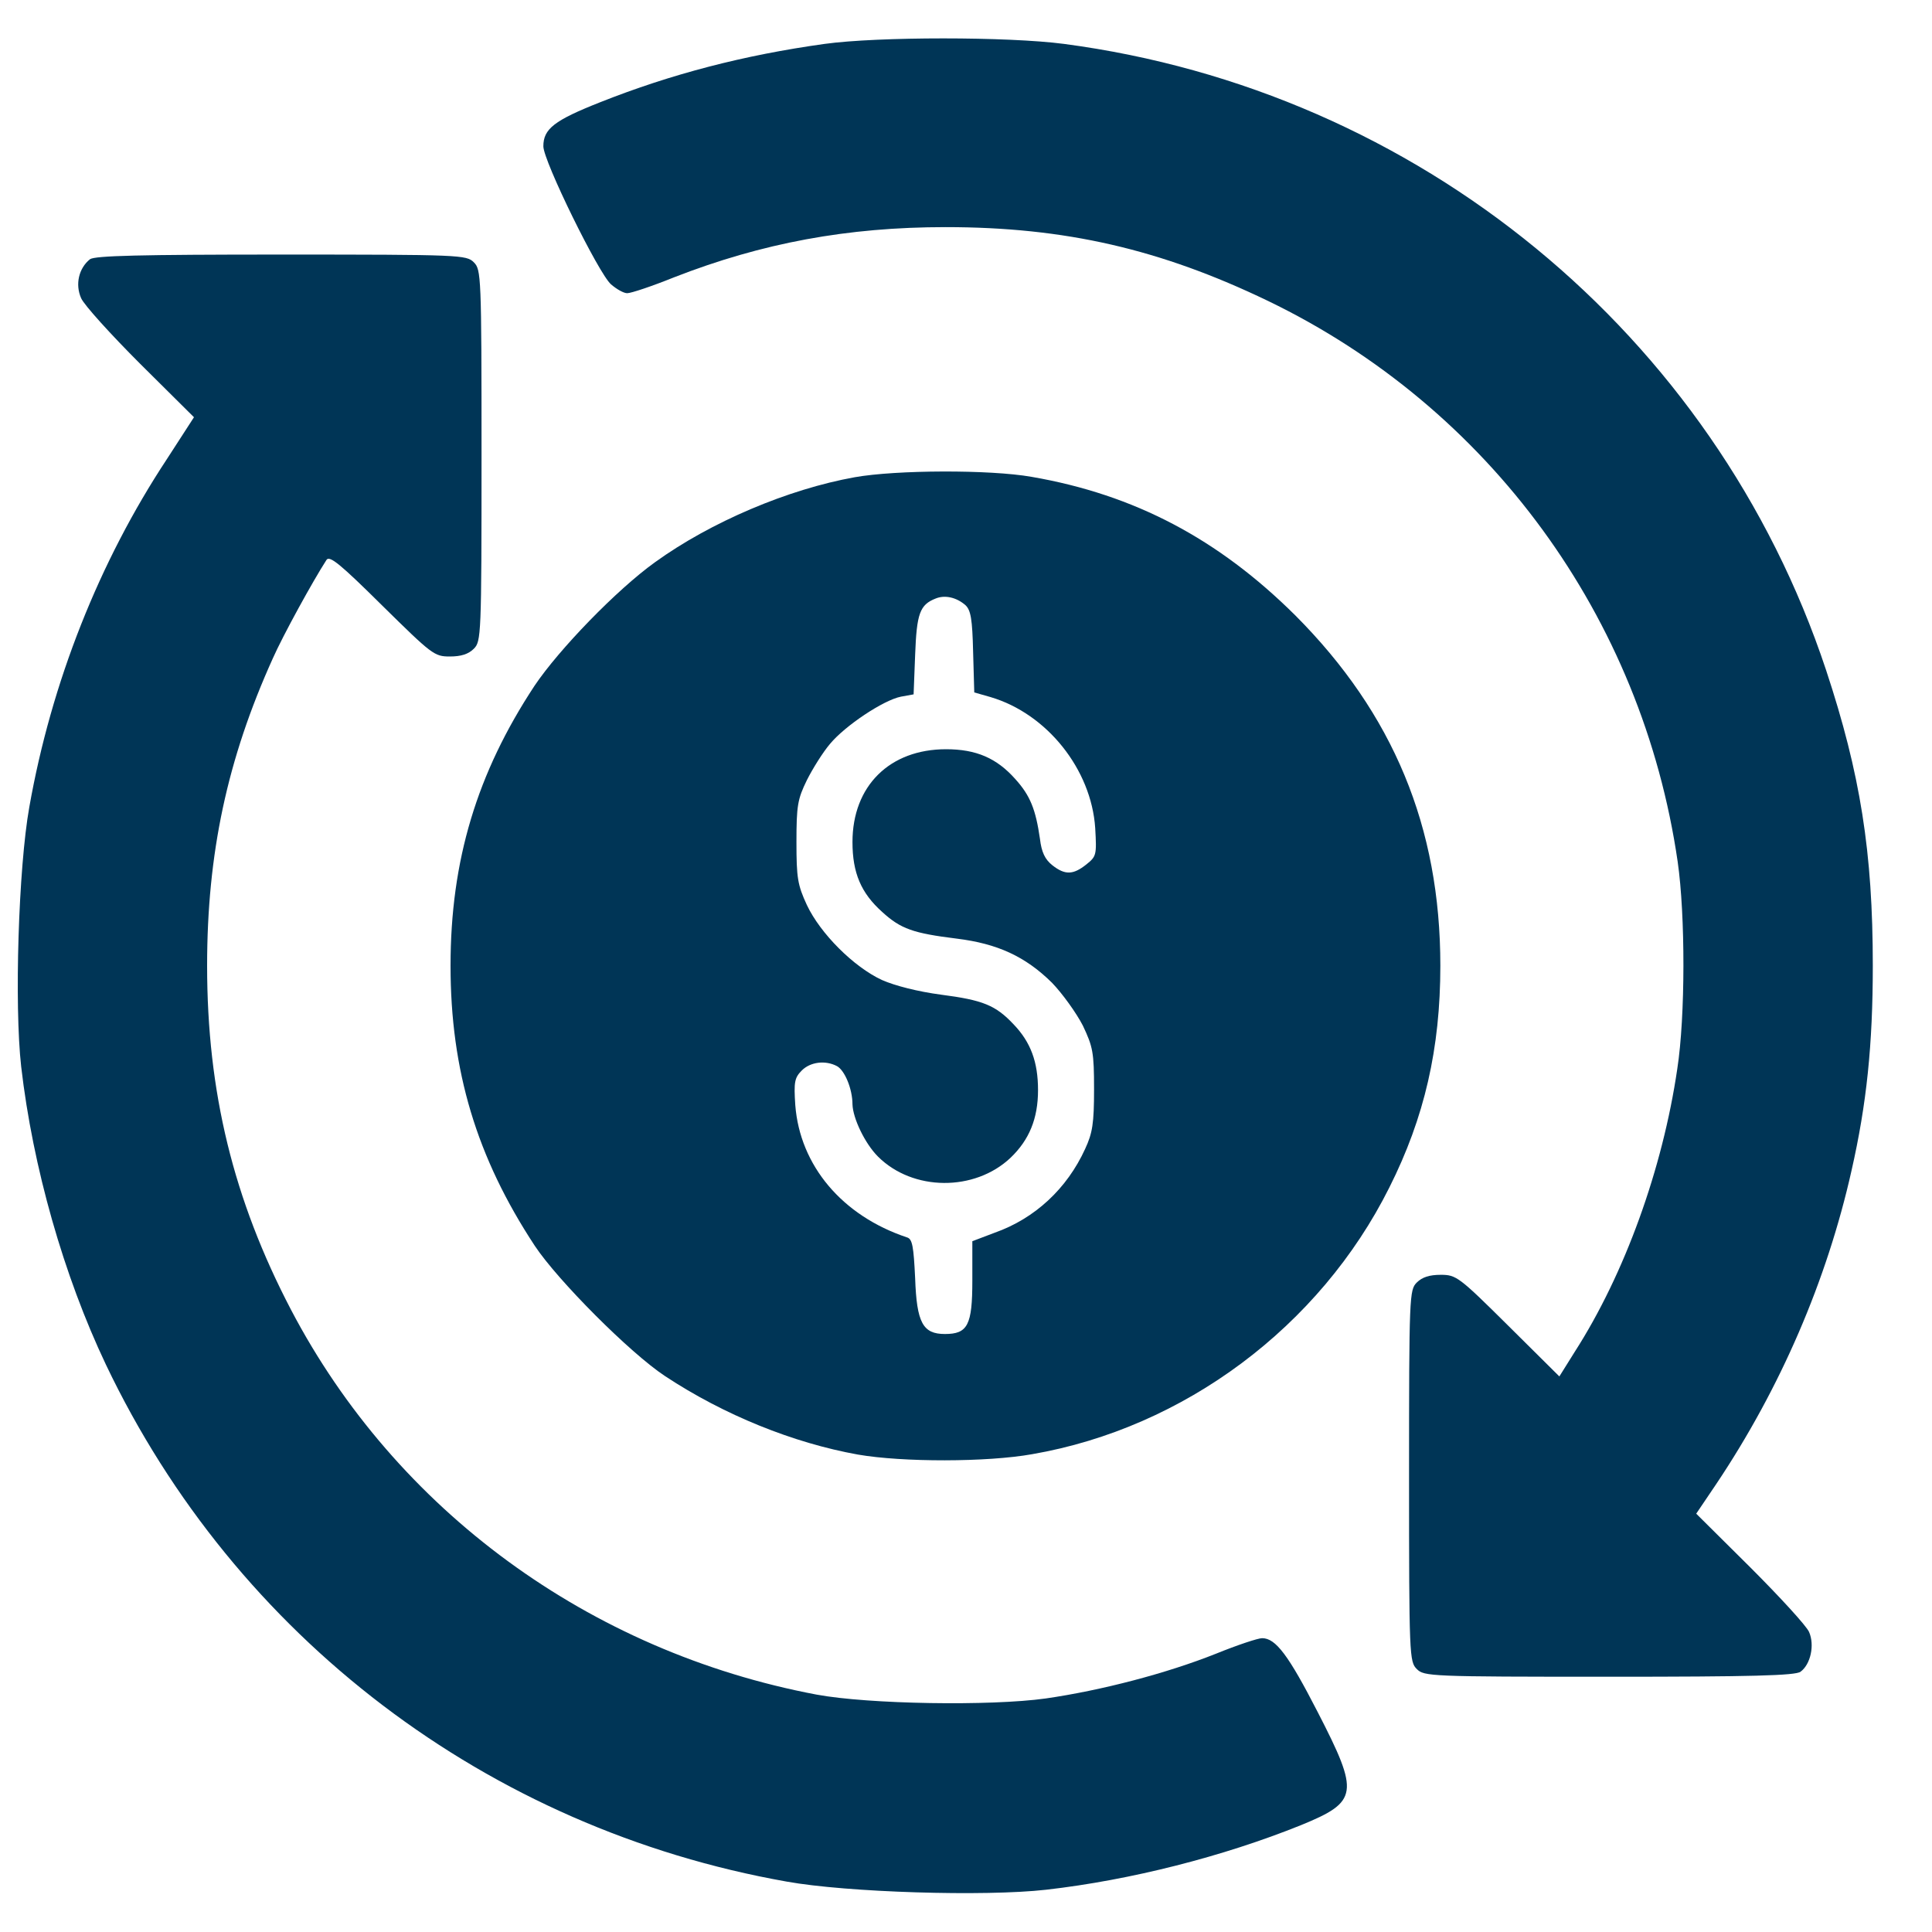 <svg width="25" height="25" viewBox="0 0 25 25" fill="none" xmlns="http://www.w3.org/2000/svg">
<path d="M10.671 0.568C9.626 0.713 8.686 0.958 7.766 1.323C7.171 1.558 7.031 1.668 7.031 1.893C7.031 2.083 7.746 3.539 7.906 3.679C7.981 3.744 8.071 3.794 8.116 3.794C8.166 3.794 8.436 3.704 8.721 3.589C9.861 3.144 10.966 2.939 12.237 2.939C13.782 2.939 15.017 3.224 16.408 3.894C19.268 5.274 21.249 7.985 21.709 11.15C21.809 11.845 21.809 13.151 21.704 13.831C21.514 15.126 21.023 16.486 20.378 17.491L20.178 17.811L19.513 17.151C18.878 16.521 18.843 16.496 18.643 16.496C18.498 16.496 18.403 16.526 18.333 16.596C18.238 16.691 18.233 16.761 18.233 19.097C18.233 21.432 18.238 21.502 18.333 21.597C18.428 21.692 18.498 21.697 20.823 21.697C22.659 21.697 23.234 21.682 23.299 21.632C23.429 21.537 23.484 21.287 23.409 21.117C23.374 21.037 23.029 20.662 22.649 20.282L21.949 19.587L22.209 19.202C23.039 17.962 23.639 16.571 23.959 15.146C24.154 14.286 24.234 13.521 24.234 12.495C24.234 11.03 24.074 10.015 23.629 8.67C22.184 4.319 18.353 1.173 13.767 0.568C13.042 0.473 11.362 0.473 10.671 0.568Z" fill="#003556"/>
<path d="M1.165 3.354C1.02 3.469 0.97 3.679 1.05 3.859C1.09 3.949 1.435 4.329 1.815 4.709L2.51 5.399L2.16 5.94C1.285 7.265 0.664 8.83 0.379 10.445C0.239 11.226 0.184 13.006 0.274 13.801C0.424 15.101 0.824 16.507 1.37 17.657C3.05 21.183 6.311 23.663 10.181 24.348C10.961 24.488 12.742 24.543 13.537 24.453C14.632 24.328 15.827 24.023 16.833 23.618C17.578 23.313 17.593 23.208 17.053 22.158C16.673 21.418 16.508 21.198 16.332 21.198C16.277 21.198 16.008 21.288 15.737 21.398C15.097 21.653 14.257 21.873 13.532 21.978C12.817 22.078 11.242 22.053 10.566 21.928C7.626 21.373 5.125 19.542 3.765 16.947C3.02 15.521 2.68 14.131 2.68 12.496C2.68 11.046 2.94 9.825 3.53 8.52C3.66 8.225 4.05 7.515 4.225 7.245C4.265 7.185 4.405 7.3 4.945 7.835C5.59 8.47 5.62 8.495 5.82 8.495C5.965 8.495 6.061 8.465 6.131 8.395C6.226 8.3 6.231 8.23 6.231 5.895C6.231 3.559 6.226 3.489 6.131 3.394C6.035 3.299 5.965 3.294 3.64 3.294C1.805 3.294 1.23 3.309 1.165 3.354Z" fill="#003556"/>
<path d="M11.062 6.175C10.196 6.33 9.196 6.755 8.476 7.275C7.981 7.63 7.231 8.405 6.916 8.875C6.171 10.005 5.83 11.136 5.83 12.496C5.83 13.851 6.166 14.976 6.921 16.122C7.216 16.567 8.151 17.507 8.606 17.807C9.371 18.312 10.266 18.672 11.101 18.822C11.677 18.922 12.772 18.922 13.357 18.817C15.322 18.477 17.078 17.167 17.978 15.366C18.433 14.461 18.638 13.566 18.638 12.496C18.638 10.7 18.028 9.235 16.763 7.965C15.767 6.975 14.682 6.4 13.347 6.17C12.807 6.075 11.597 6.08 11.062 6.175ZM12.492 7.83C12.562 7.895 12.582 8.01 12.592 8.435L12.607 8.96L12.817 9.02C13.547 9.235 14.122 9.955 14.172 10.716C14.192 11.066 14.187 11.081 14.057 11.186C13.887 11.321 13.782 11.326 13.617 11.196C13.522 11.121 13.477 11.026 13.457 10.855C13.402 10.475 13.332 10.295 13.137 10.08C12.897 9.81 12.632 9.695 12.242 9.695C11.512 9.695 11.031 10.17 11.031 10.896C11.031 11.296 11.142 11.556 11.416 11.801C11.657 12.021 11.817 12.076 12.382 12.146C12.907 12.211 13.267 12.376 13.612 12.716C13.747 12.856 13.927 13.106 14.012 13.271C14.142 13.546 14.157 13.616 14.157 14.096C14.157 14.536 14.137 14.661 14.042 14.866C13.807 15.381 13.392 15.767 12.872 15.951L12.582 16.061V16.572C12.582 17.147 12.522 17.262 12.227 17.262C11.942 17.262 11.862 17.117 11.842 16.542C11.822 16.132 11.807 16.032 11.737 16.012C10.896 15.732 10.351 15.081 10.291 14.301C10.271 14.001 10.281 13.946 10.376 13.851C10.486 13.741 10.681 13.716 10.831 13.796C10.931 13.851 11.031 14.091 11.031 14.291C11.037 14.471 11.191 14.796 11.361 14.966C11.812 15.416 12.612 15.421 13.077 14.981C13.317 14.751 13.432 14.476 13.432 14.106C13.432 13.741 13.337 13.486 13.117 13.256C12.882 13.006 12.717 12.941 12.177 12.871C11.877 12.831 11.582 12.756 11.412 12.681C11.046 12.511 10.616 12.081 10.441 11.711C10.321 11.451 10.306 11.361 10.306 10.896C10.306 10.425 10.321 10.34 10.441 10.095C10.516 9.945 10.651 9.73 10.741 9.625C10.936 9.39 11.431 9.06 11.657 9.015L11.822 8.985L11.842 8.47C11.862 7.94 11.902 7.825 12.107 7.745C12.227 7.695 12.377 7.73 12.492 7.83Z" fill="#003556"/>
</svg>

